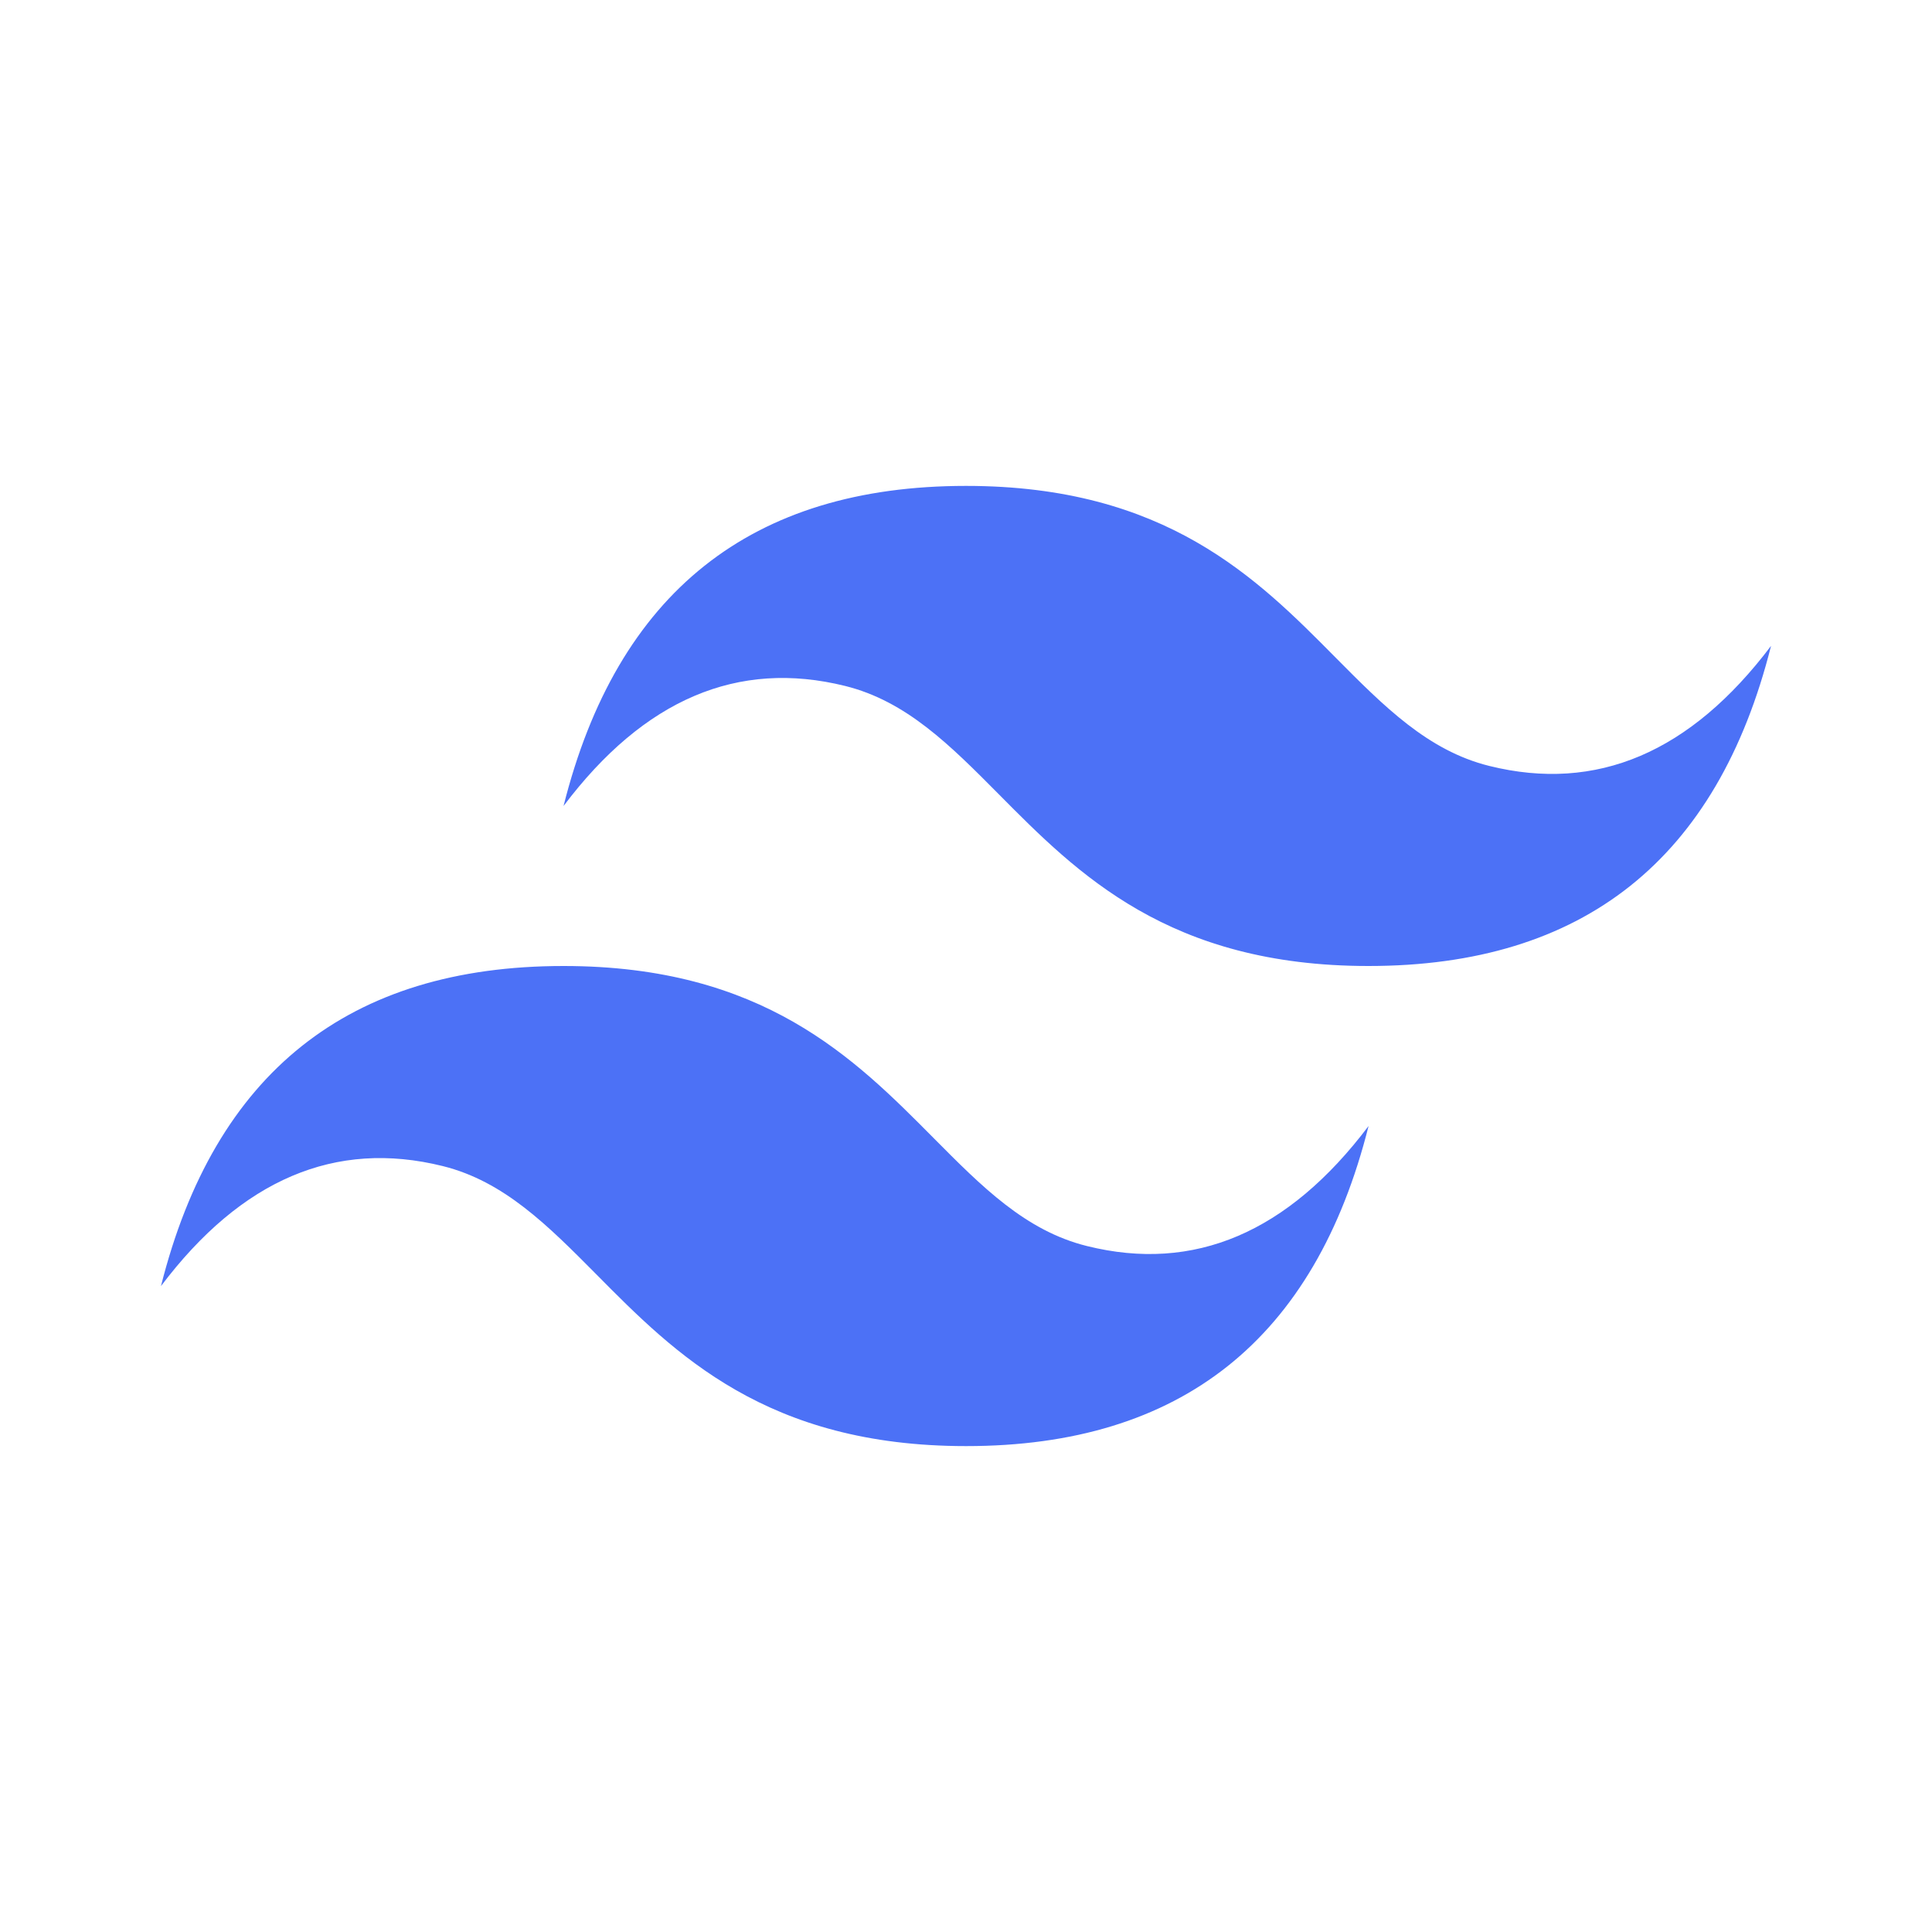<svg width="16" height="16" viewBox="0 0 16 16" fill="none" xmlns="http://www.w3.org/2000/svg">
<path fill-rule="evenodd" clip-rule="evenodd" d="M8 4.024C6.222 4.024 5.111 4.907 4.667 6.675C5.333 5.791 6.111 5.46 7 5.681C7.507 5.807 7.87 6.173 8.271 6.577C8.925 7.237 9.681 8 11.333 8C13.111 8 14.222 7.117 14.667 5.349C14 6.233 13.223 6.564 12.333 6.343C11.826 6.217 11.463 5.851 11.062 5.447C10.409 4.787 9.653 4.024 8 4.024ZM4.667 8C2.889 8 1.778 8.883 1.333 10.651C2 9.767 2.778 9.436 3.667 9.657C4.174 9.783 4.537 10.149 4.938 10.553C5.591 11.213 6.348 11.976 8.001 11.976C9.779 11.976 10.889 11.093 11.334 9.325C10.667 10.209 9.889 10.54 9.001 10.319C8.493 10.193 8.131 9.827 7.73 9.423C7.075 8.763 6.319 8 4.667 8Z" fill="#4C71F6"/>
</svg>
